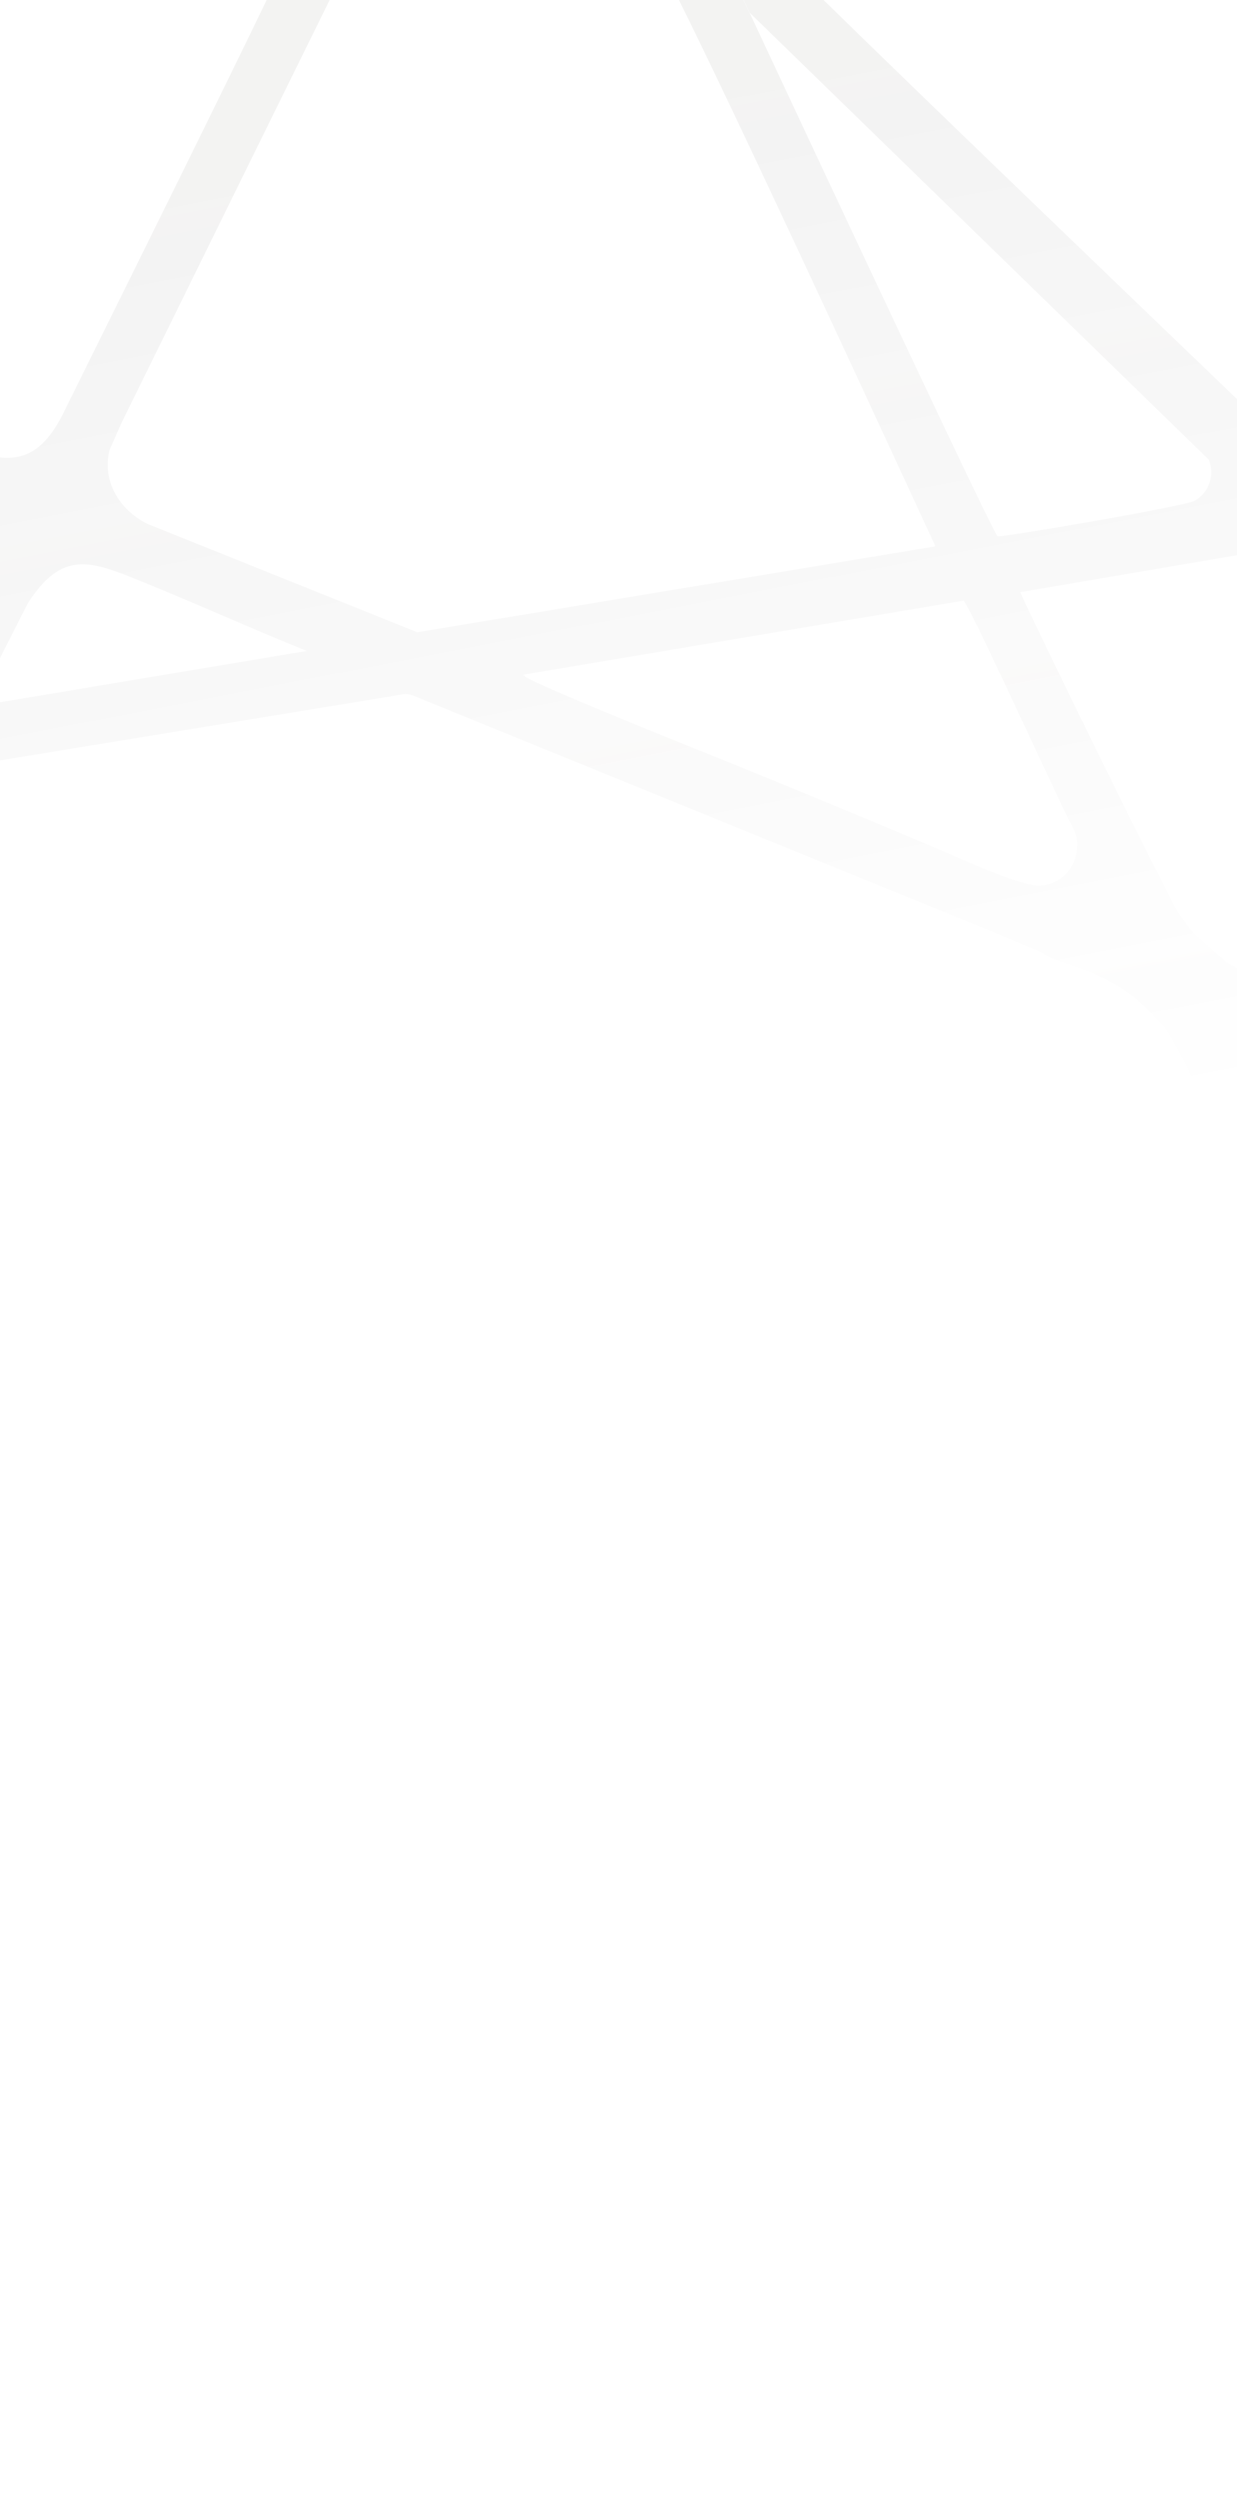 <svg width="384" height="776" viewBox="0 0 384 776" fill="none" xmlns="http://www.w3.org/2000/svg">
<path fill-rule="evenodd" clip-rule="evenodd" d="M384 172.329L316.721 183.803C319.328 190.151 362.919 279.38 366.139 283.917C367.183 285.395 367.952 286.402 368.896 287.638C369.284 288.146 369.702 288.693 370.18 289.327L380.804 298.712C381.786 299.318 382.856 299.927 384 300.539V362.379C373.039 339.966 363.219 320.522 361.12 318.357C360.617 317.838 360.204 317.426 359.832 317.054C358.961 316.185 358.316 315.541 357.275 314.29L352.934 310.236C352.842 310.171 352.738 310.053 352.66 309.988C352.607 309.949 352.556 309.907 352.506 309.864C352.46 309.824 352.416 309.783 352.373 309.74L348.671 307.133C342.964 303.281 337.992 301.545 332.875 299.759C330.979 299.098 329.064 298.429 327.084 297.643C325.733 297.109 325.081 296.699 324.43 296.288C323.794 295.887 323.158 295.486 321.87 294.971C319.439 294.009 317.064 292.984 314.623 291.931C313.36 291.386 312.079 290.834 310.763 290.278L131.979 217.422C128.786 216.122 127.609 215.55 126.391 215.445C125.069 215.331 123.699 215.767 119.648 216.418L0 236.03V217.987L95.232 202.053C86.388 198.487 77.688 194.754 68.999 191.025C60.563 187.406 52.137 183.79 43.597 180.335C28.085 174.039 19.26 170.637 8.584 187.349L0 204.267V141.988C8.115 142.803 14.229 139.42 19.925 127.71C20.232 127.06 23.319 120.827 28.037 111.303C41.938 83.239 69.994 26.599 82.783 0H102.336C91.433 22.078 70.429 64.785 55.311 95.522C45.775 114.912 38.581 129.538 37.744 131.217L34.029 139.612C31.618 149.063 36.806 158.149 45.761 162.607L129.542 196.252L290.271 169.607C290.286 169.508 290.286 169.407 290.271 169.307C289.19 166.995 286.587 161.363 282.925 153.439C266.289 117.441 227.795 34.146 210.754 0H230.777L232.549 3.78L232.66 3.888C254.105 49.742 308.415 165.832 309.681 166.465C310.568 166.935 368.342 157.08 370.949 155.398C373.077 154.153 374.683 152.182 375.474 149.847C376.264 147.512 376.185 144.97 375.251 142.688L232.66 3.888C232.279 3.074 231.909 2.282 231.549 1.513L230.842 0H255.662C285.288 29.07 352.47 93.592 380.128 120.155C381.523 121.494 382.816 122.737 384 123.874V172.329ZM384 544.742C383.875 545.045 383.76 545.328 383.652 545.595C382.562 548.274 382.2 549.163 380.465 549.805L209.959 599.445C207.555 600.094 205.901 598.913 204.125 597.644C203.618 597.282 203.101 596.913 202.554 596.577C192.751 590.516 183.587 584.819 174.006 578.783L0 470.028V491.253C1.622 491.86 2.958 492.75 4.394 493.707C4.975 494.094 5.572 494.491 6.211 494.886L186.325 606.875L16.941 658.397L0 585.364V663.077L0.28 664.271L0 664.358V680.946L3.904 679.758L12.194 716.961C8.105 710.933 3.996 704.831 0 698.841V730.437L22.91 765.259L25.295 776H52.292C49.685 771.985 45.344 765.571 39.987 757.75L20.624 674.275C24.48 672.087 130.385 640.397 175.632 626.858C186.966 623.467 194.494 621.214 195.658 620.85C200.612 619.172 202.45 618.428 204.089 618.738C205.684 619.04 207.091 620.341 211.001 622.753L316.056 689.639L312.145 698.281L276.414 775.987H296.111L328.805 704.695L331.281 699.285L384 732.94V711.621L338.868 682.873L341.032 678.154C343.942 671.862 348.006 662.954 352.606 652.871C362.665 630.824 375.287 603.162 384 584.948V544.742ZM20.624 674.275C20.611 674.282 20.6 674.289 20.59 674.296L16.913 658.405L16.941 658.397L20.624 674.275ZM162.693 209.566C162.718 209.513 162.743 209.446 162.769 209.366L299.109 186.436C300.441 187.595 311.299 210.85 320.327 230.187C325.613 241.508 330.272 251.486 332.025 254.899C332.201 255.246 332.371 255.572 332.533 255.883C333.925 258.552 334.732 260.101 334.254 264.024C333.968 266.918 332.648 269.613 330.536 271.612C328.424 273.611 325.662 274.782 322.756 274.909C317.556 275.072 302.558 268.498 293.783 264.652C292.044 263.889 290.549 263.234 289.424 262.76C267.824 253.661 246.471 244.81 225.015 236.115L224.581 235.941C218.878 233.659 164.132 211.746 162.952 209.9C162.849 209.739 162.763 209.633 162.693 209.566ZM162.693 209.566C162.554 209.873 162.451 209.777 162.433 209.651C162.415 209.524 162.485 209.368 162.693 209.566ZM329.287 660.999L323.695 673.149L235.704 617.017C234.428 616.255 233.41 615.567 232.408 614.889C231.148 614.038 229.913 613.203 228.222 612.259C230.058 610.911 290.937 593.491 332.966 581.465C351.489 576.165 366.35 571.913 370.884 570.545L329.287 660.999Z" fill="url(#paint0_linear)" fill-opacity="0.32"/>
<defs>
<linearGradient id="paint0_linear" x1="384" y1="3.2987e-05" x2="515.518" y2="675.652" gradientUnits="userSpaceOnUse">
<stop stop-color="#3B3A39" stop-opacity="0.19"/>
<stop offset="0.488" stop-color="#3B3A39" stop-opacity="0"/>
</linearGradient>
</defs>
</svg>
